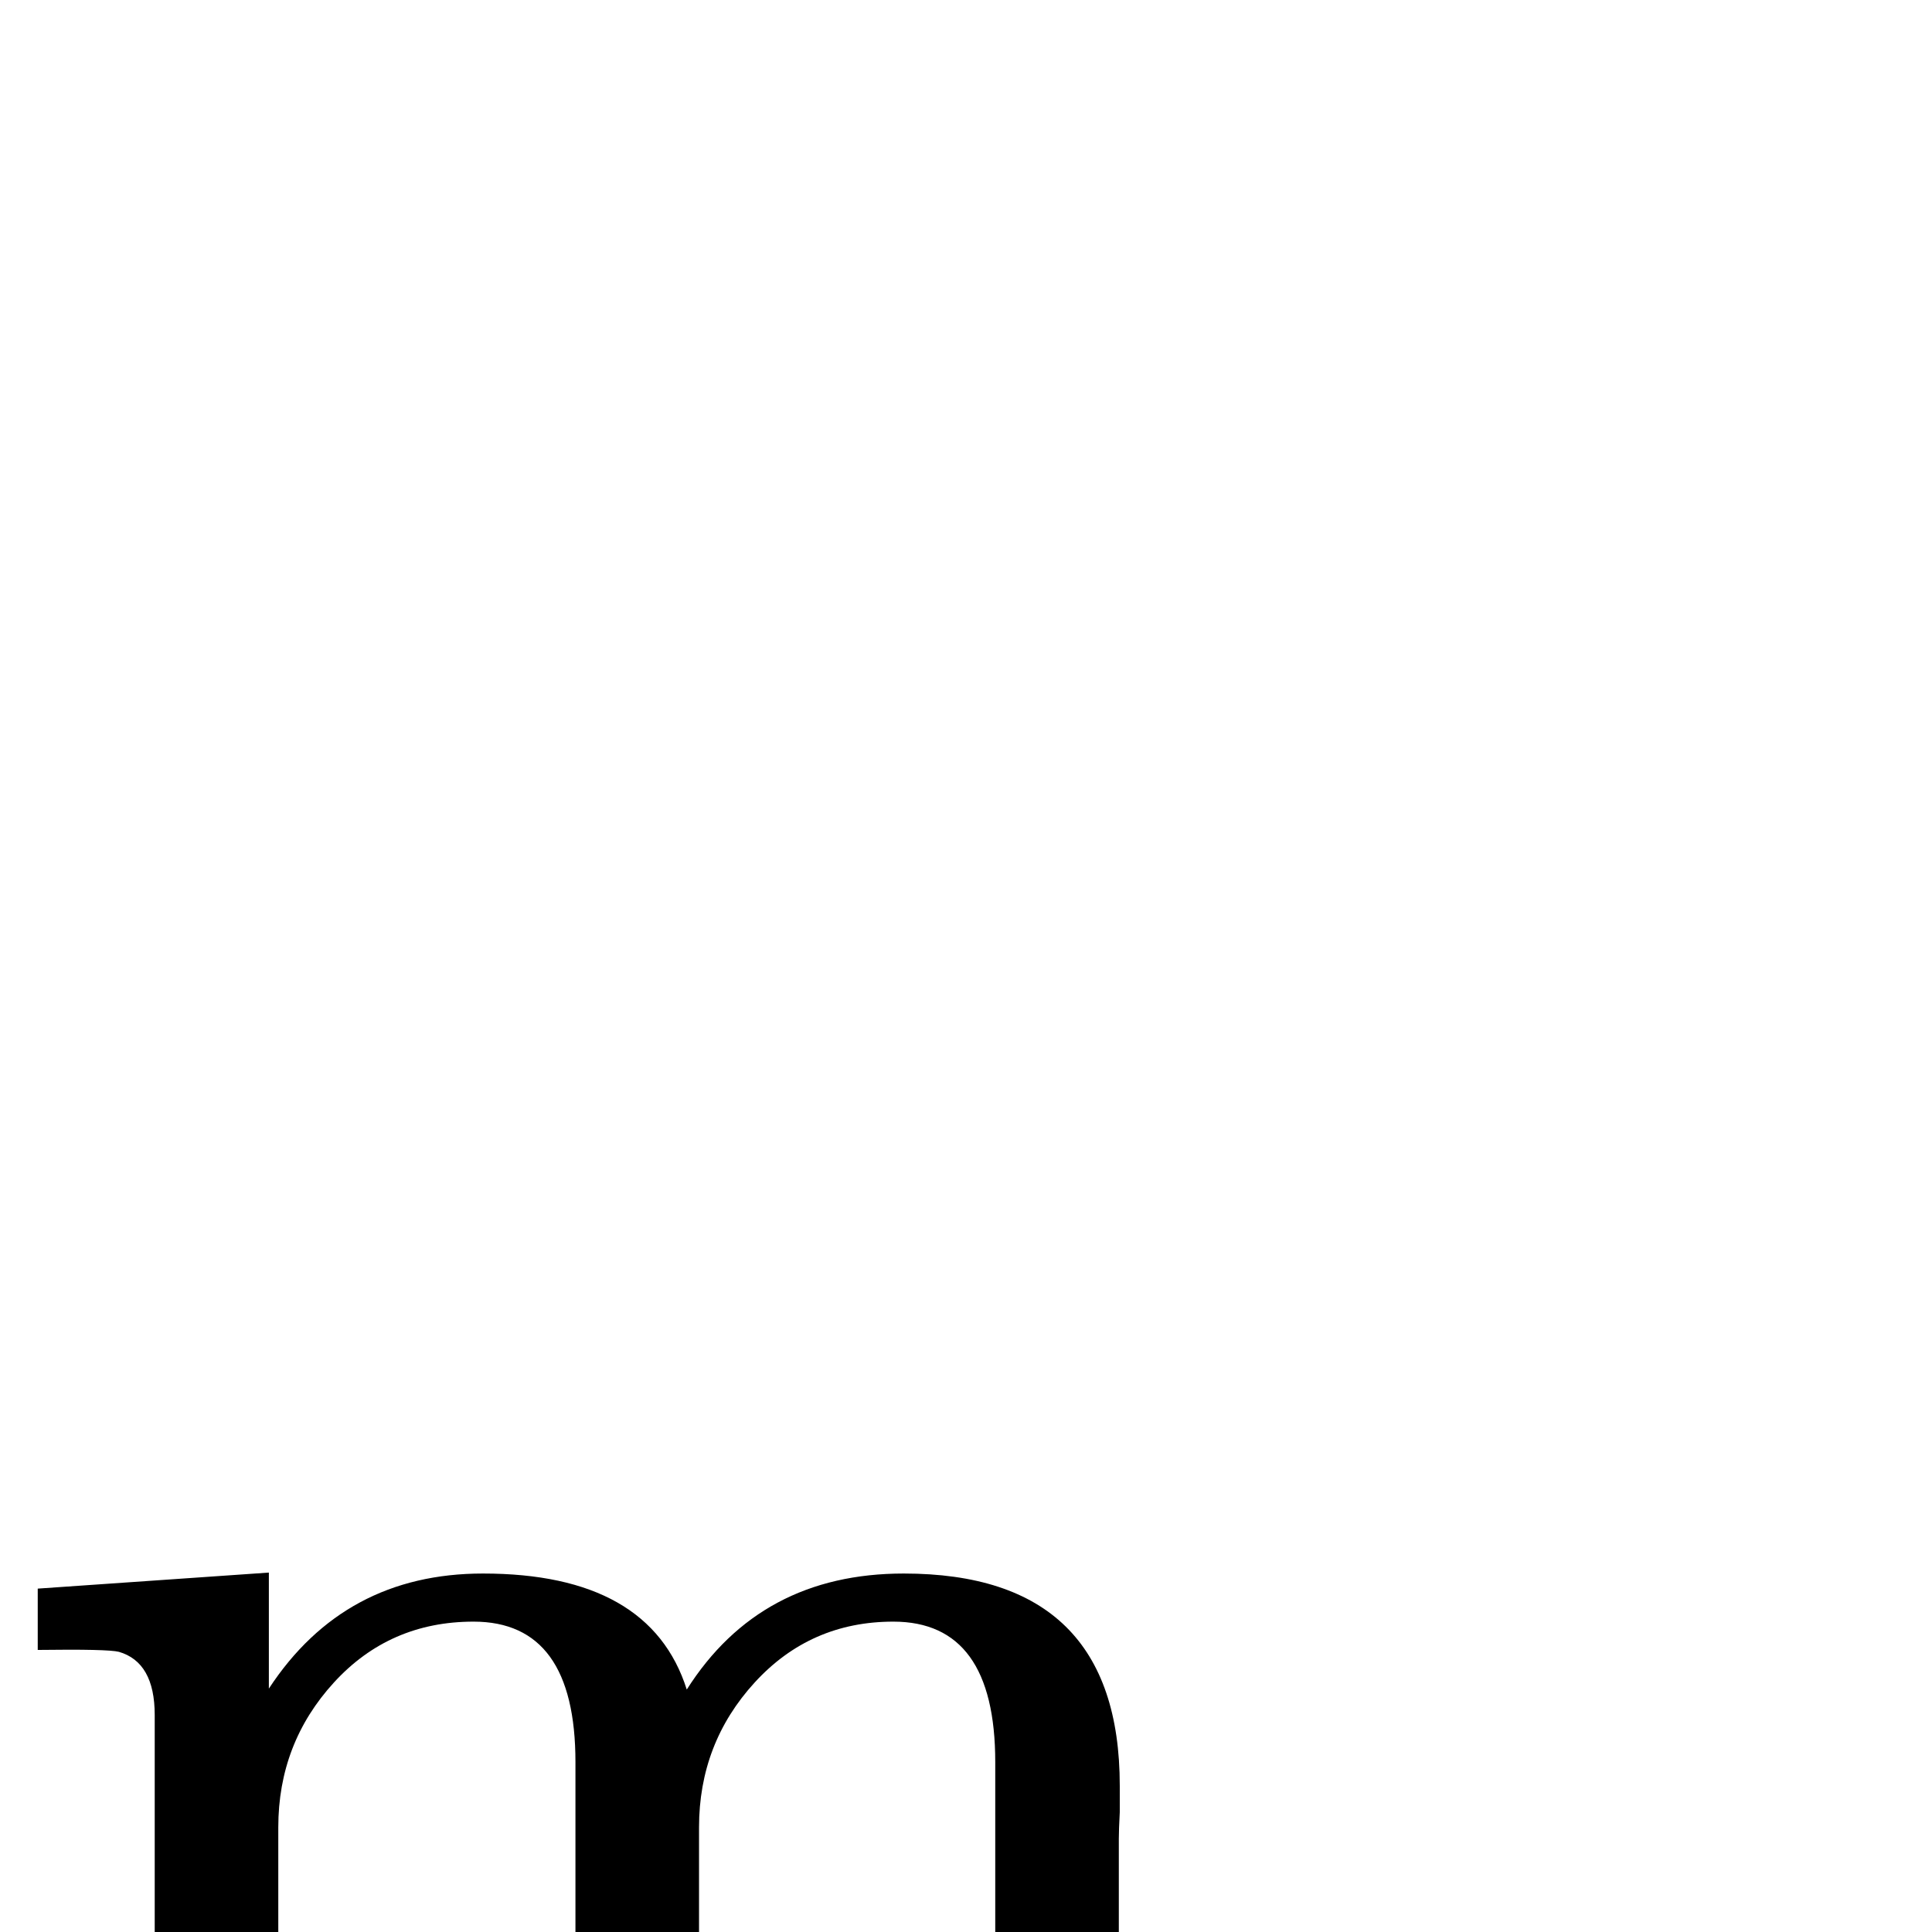 <?xml version="1.0" standalone="no"?>
<!DOCTYPE svg PUBLIC "-//W3C//DTD SVG 1.1//EN" "http://www.w3.org/Graphics/SVG/1.1/DTD/svg11.dtd" >
<svg viewBox="0 -442 2048 2048">
  <g transform="matrix(1 0 0 -1 0 1606)">
   <path fill="currentColor"
d="M1311 -269q-149 4 -188 4q-40 0 -193 -4v64q28 -1 42 -1q47 0 60 5q23 10 23 50v331q0 149 -108 149q-88 0 -147 -64.5t-59 -153.5v-267q0 -45 53 -49q25 -2 72 0v-64q-149 4 -191 4q-36 0 -190 -4v64q28 -1 42 -1q47 0 60 5q23 10 23 50v331q0 149 -108 149
q-89 0 -148 -64.5t-59 -153.5v-272q0 -20 6 -29q13 -20 118 -15v-64q-149 4 -189 4q-36 0 -190 -4v64q28 -1 42 -1q47 0 59 5q23 11 23 50v381q0 56 -38 67q-12 3 -86 2v65l245 17v-123q80 122 227 122q177 0 216 -123q78 123 230 123q229 0 229 -225v-28q-1 -19 -1 -28
v-272q0 -34 77 -34q12 0 48 2v-64z" />
  </g>

</svg>

